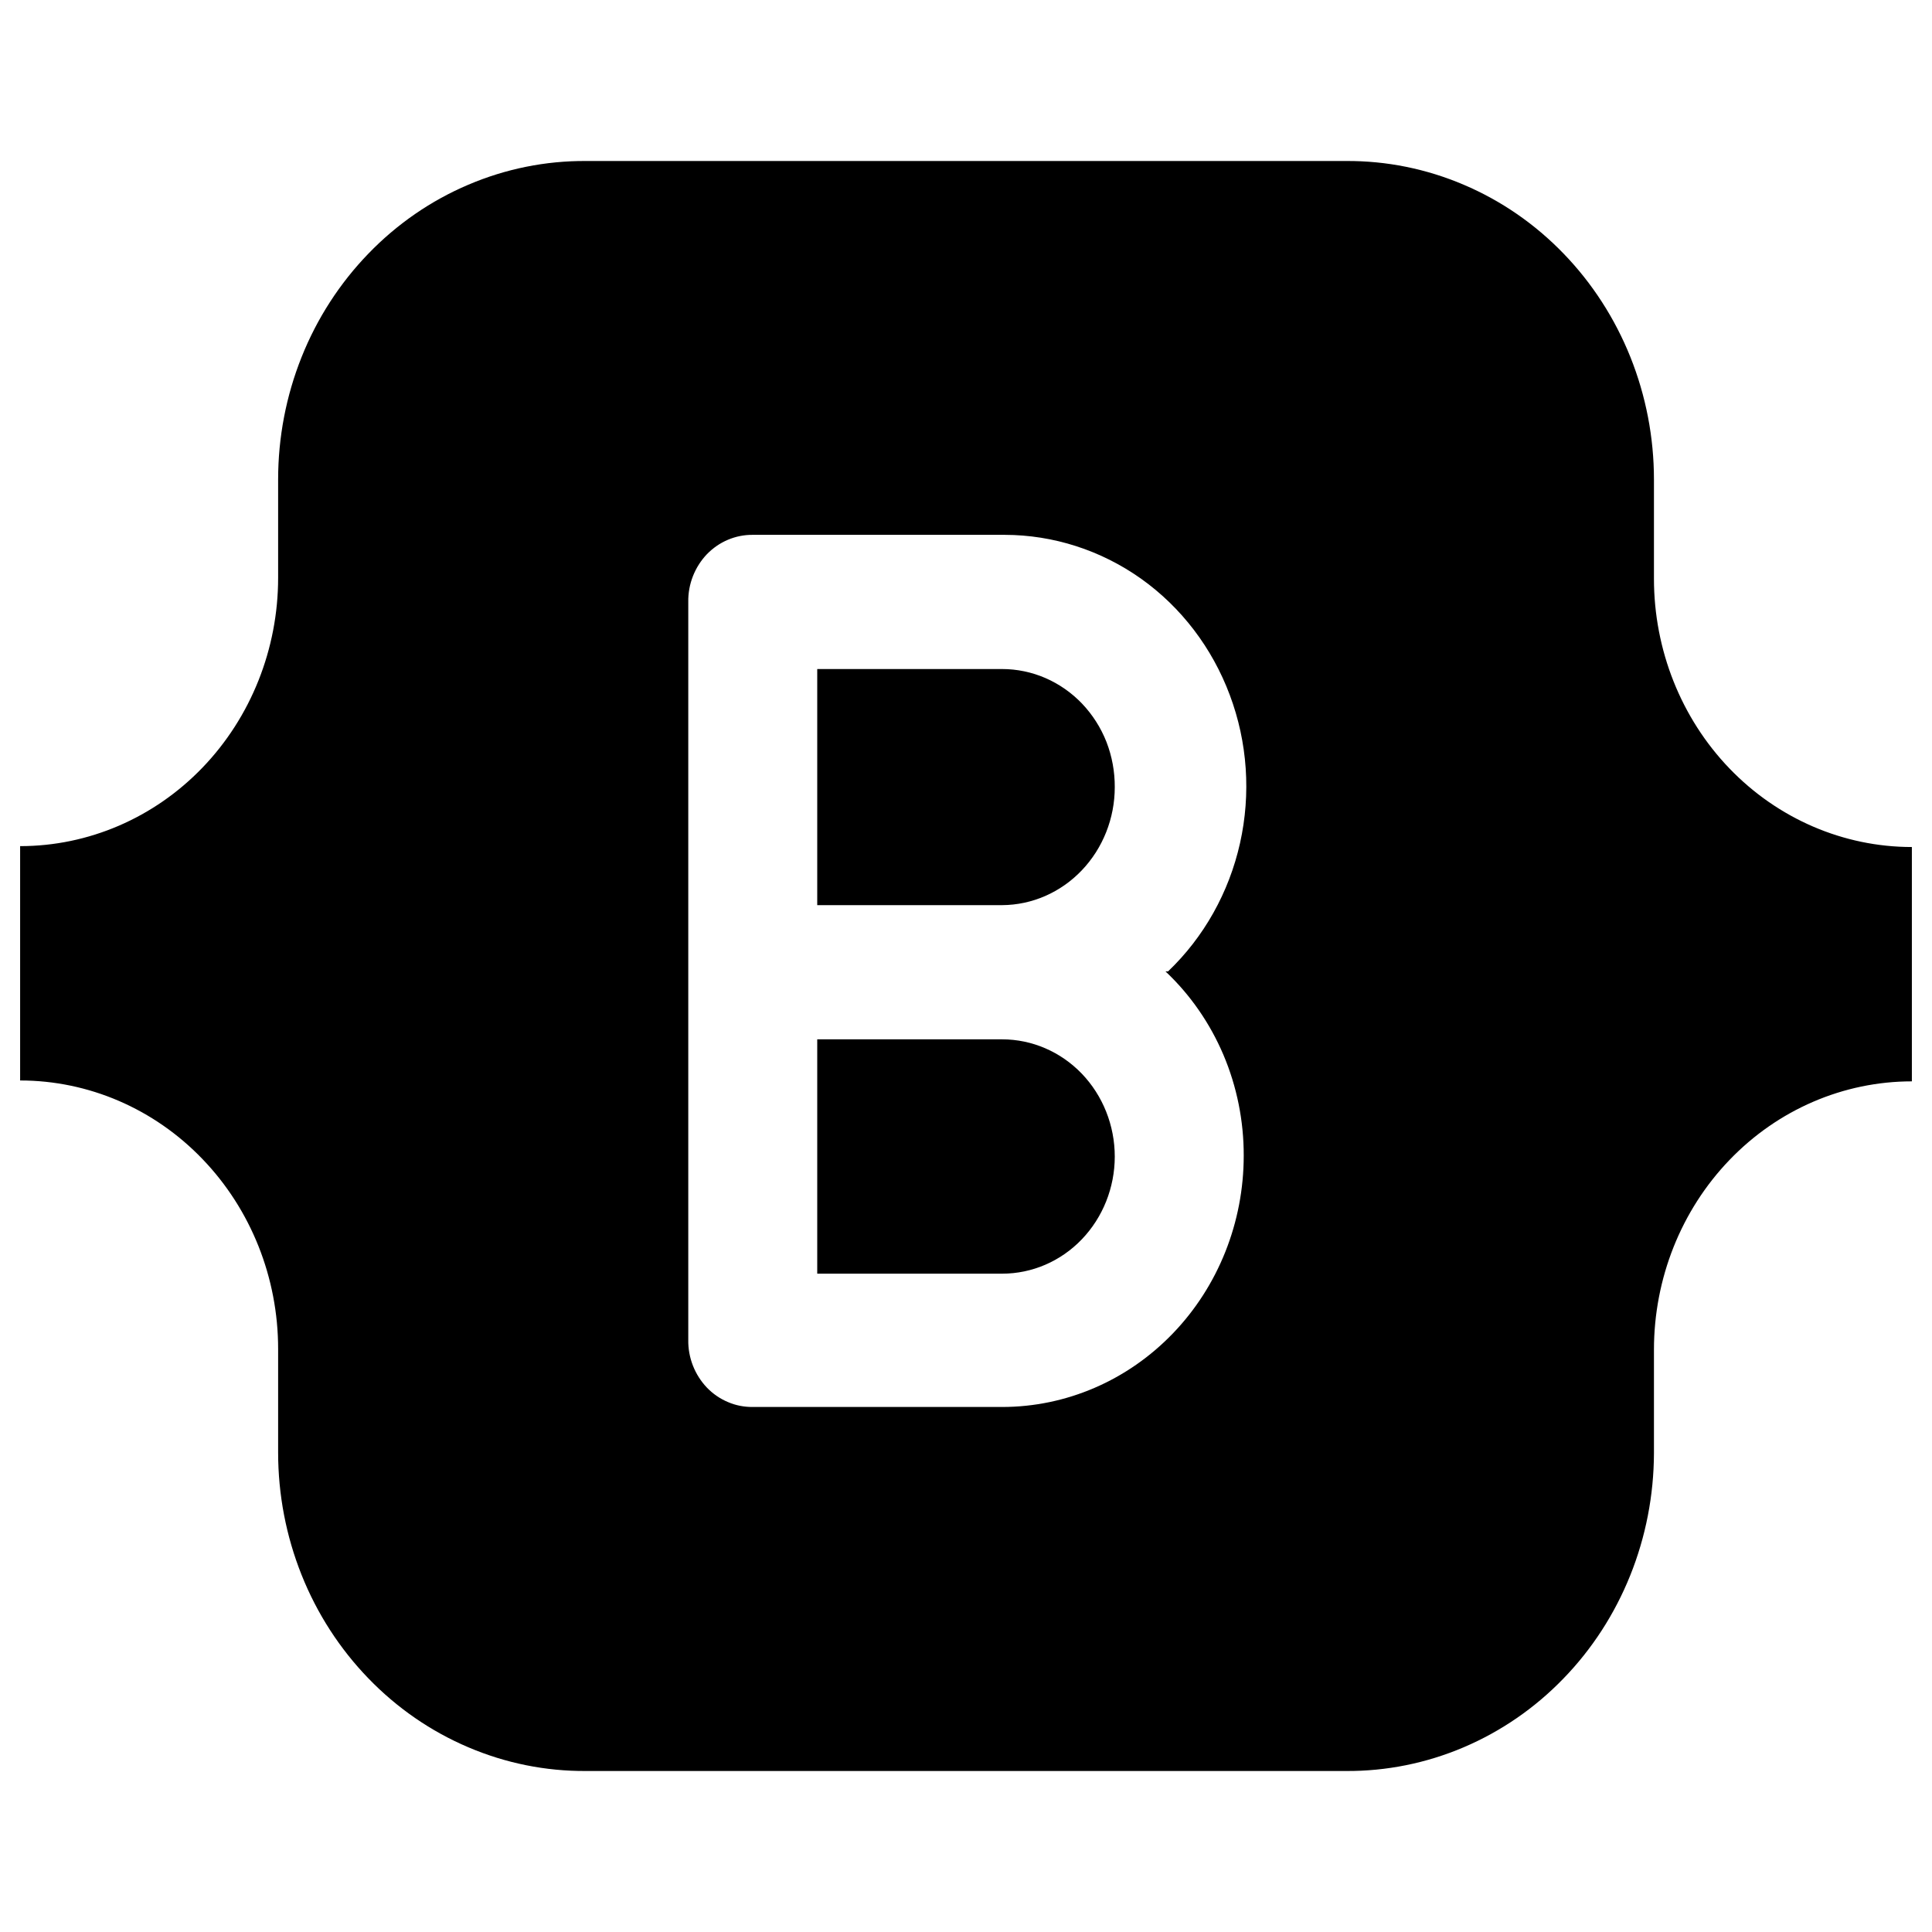 <svg width="24" height="24" viewBox="0 0 24 24" fill="none" xmlns="http://www.w3.org/2000/svg">
<path d="M13.848 9.778C13.848 10.165 13.701 10.536 13.439 10.811C13.177 11.086 12.821 11.242 12.449 11.244H10.152V8.311H12.449C12.633 8.311 12.816 8.349 12.987 8.423C13.157 8.497 13.312 8.605 13.442 8.741C13.572 8.878 13.675 9.039 13.745 9.217C13.814 9.395 13.849 9.586 13.848 9.778ZM12.449 12.911H10.152V15.822H12.449C12.82 15.822 13.176 15.669 13.438 15.396C13.7 15.123 13.848 14.753 13.848 14.367C13.848 13.981 13.7 13.61 13.438 13.337C13.176 13.065 12.82 12.911 12.449 12.911ZM23.75 10.511V13.433C22.9 13.433 22.085 13.784 21.484 14.41C20.883 15.035 20.546 15.883 20.546 16.767V18.055C20.544 18.576 20.444 19.091 20.251 19.571C20.058 20.051 19.776 20.487 19.42 20.853C19.065 21.22 18.644 21.509 18.181 21.706C17.718 21.903 17.222 22.003 16.721 22H7.279C6.777 22.003 6.281 21.903 5.817 21.705C5.353 21.508 4.931 21.217 4.576 20.849C4.221 20.482 3.938 20.045 3.746 19.563C3.554 19.082 3.455 18.566 3.455 18.044V16.756C3.455 15.871 3.117 15.024 2.516 14.399C1.915 13.773 1.1 13.422 0.25 13.422V10.511C1.1 10.511 1.915 10.16 2.516 9.535C3.117 8.91 3.455 8.062 3.455 7.178V5.956C3.455 5.434 3.554 4.918 3.746 4.437C3.938 3.955 4.221 3.518 4.576 3.151C4.931 2.783 5.353 2.492 5.817 2.295C6.281 2.097 6.777 1.997 7.279 2H16.721C17.223 1.997 17.719 2.097 18.183 2.295C18.647 2.492 19.069 2.783 19.424 3.151C19.779 3.518 20.061 3.955 20.254 4.437C20.446 4.918 20.546 5.434 20.546 5.956V7.189C20.546 8.073 20.883 8.921 21.484 9.546C22.085 10.171 22.9 10.522 23.75 10.522V10.511ZM14.51 12.067C14.956 11.641 15.267 11.086 15.404 10.474C15.541 9.861 15.497 9.22 15.277 8.634C15.058 8.048 14.674 7.544 14.175 7.189C13.676 6.835 13.085 6.645 12.481 6.644H9.351C9.245 6.643 9.14 6.664 9.043 6.705C8.945 6.746 8.856 6.808 8.781 6.885C8.707 6.963 8.648 7.055 8.608 7.157C8.568 7.259 8.548 7.368 8.55 7.478V16.644C8.548 16.754 8.568 16.863 8.608 16.965C8.648 17.067 8.707 17.159 8.781 17.237C8.856 17.315 8.945 17.376 9.043 17.417C9.14 17.459 9.245 17.479 9.351 17.478H12.449C13.245 17.478 14.008 17.149 14.571 16.563C15.134 15.978 15.45 15.184 15.45 14.355C15.451 13.925 15.365 13.498 15.198 13.104C15.03 12.709 14.785 12.356 14.478 12.067H14.51Z" fill="black"/>
</svg>
